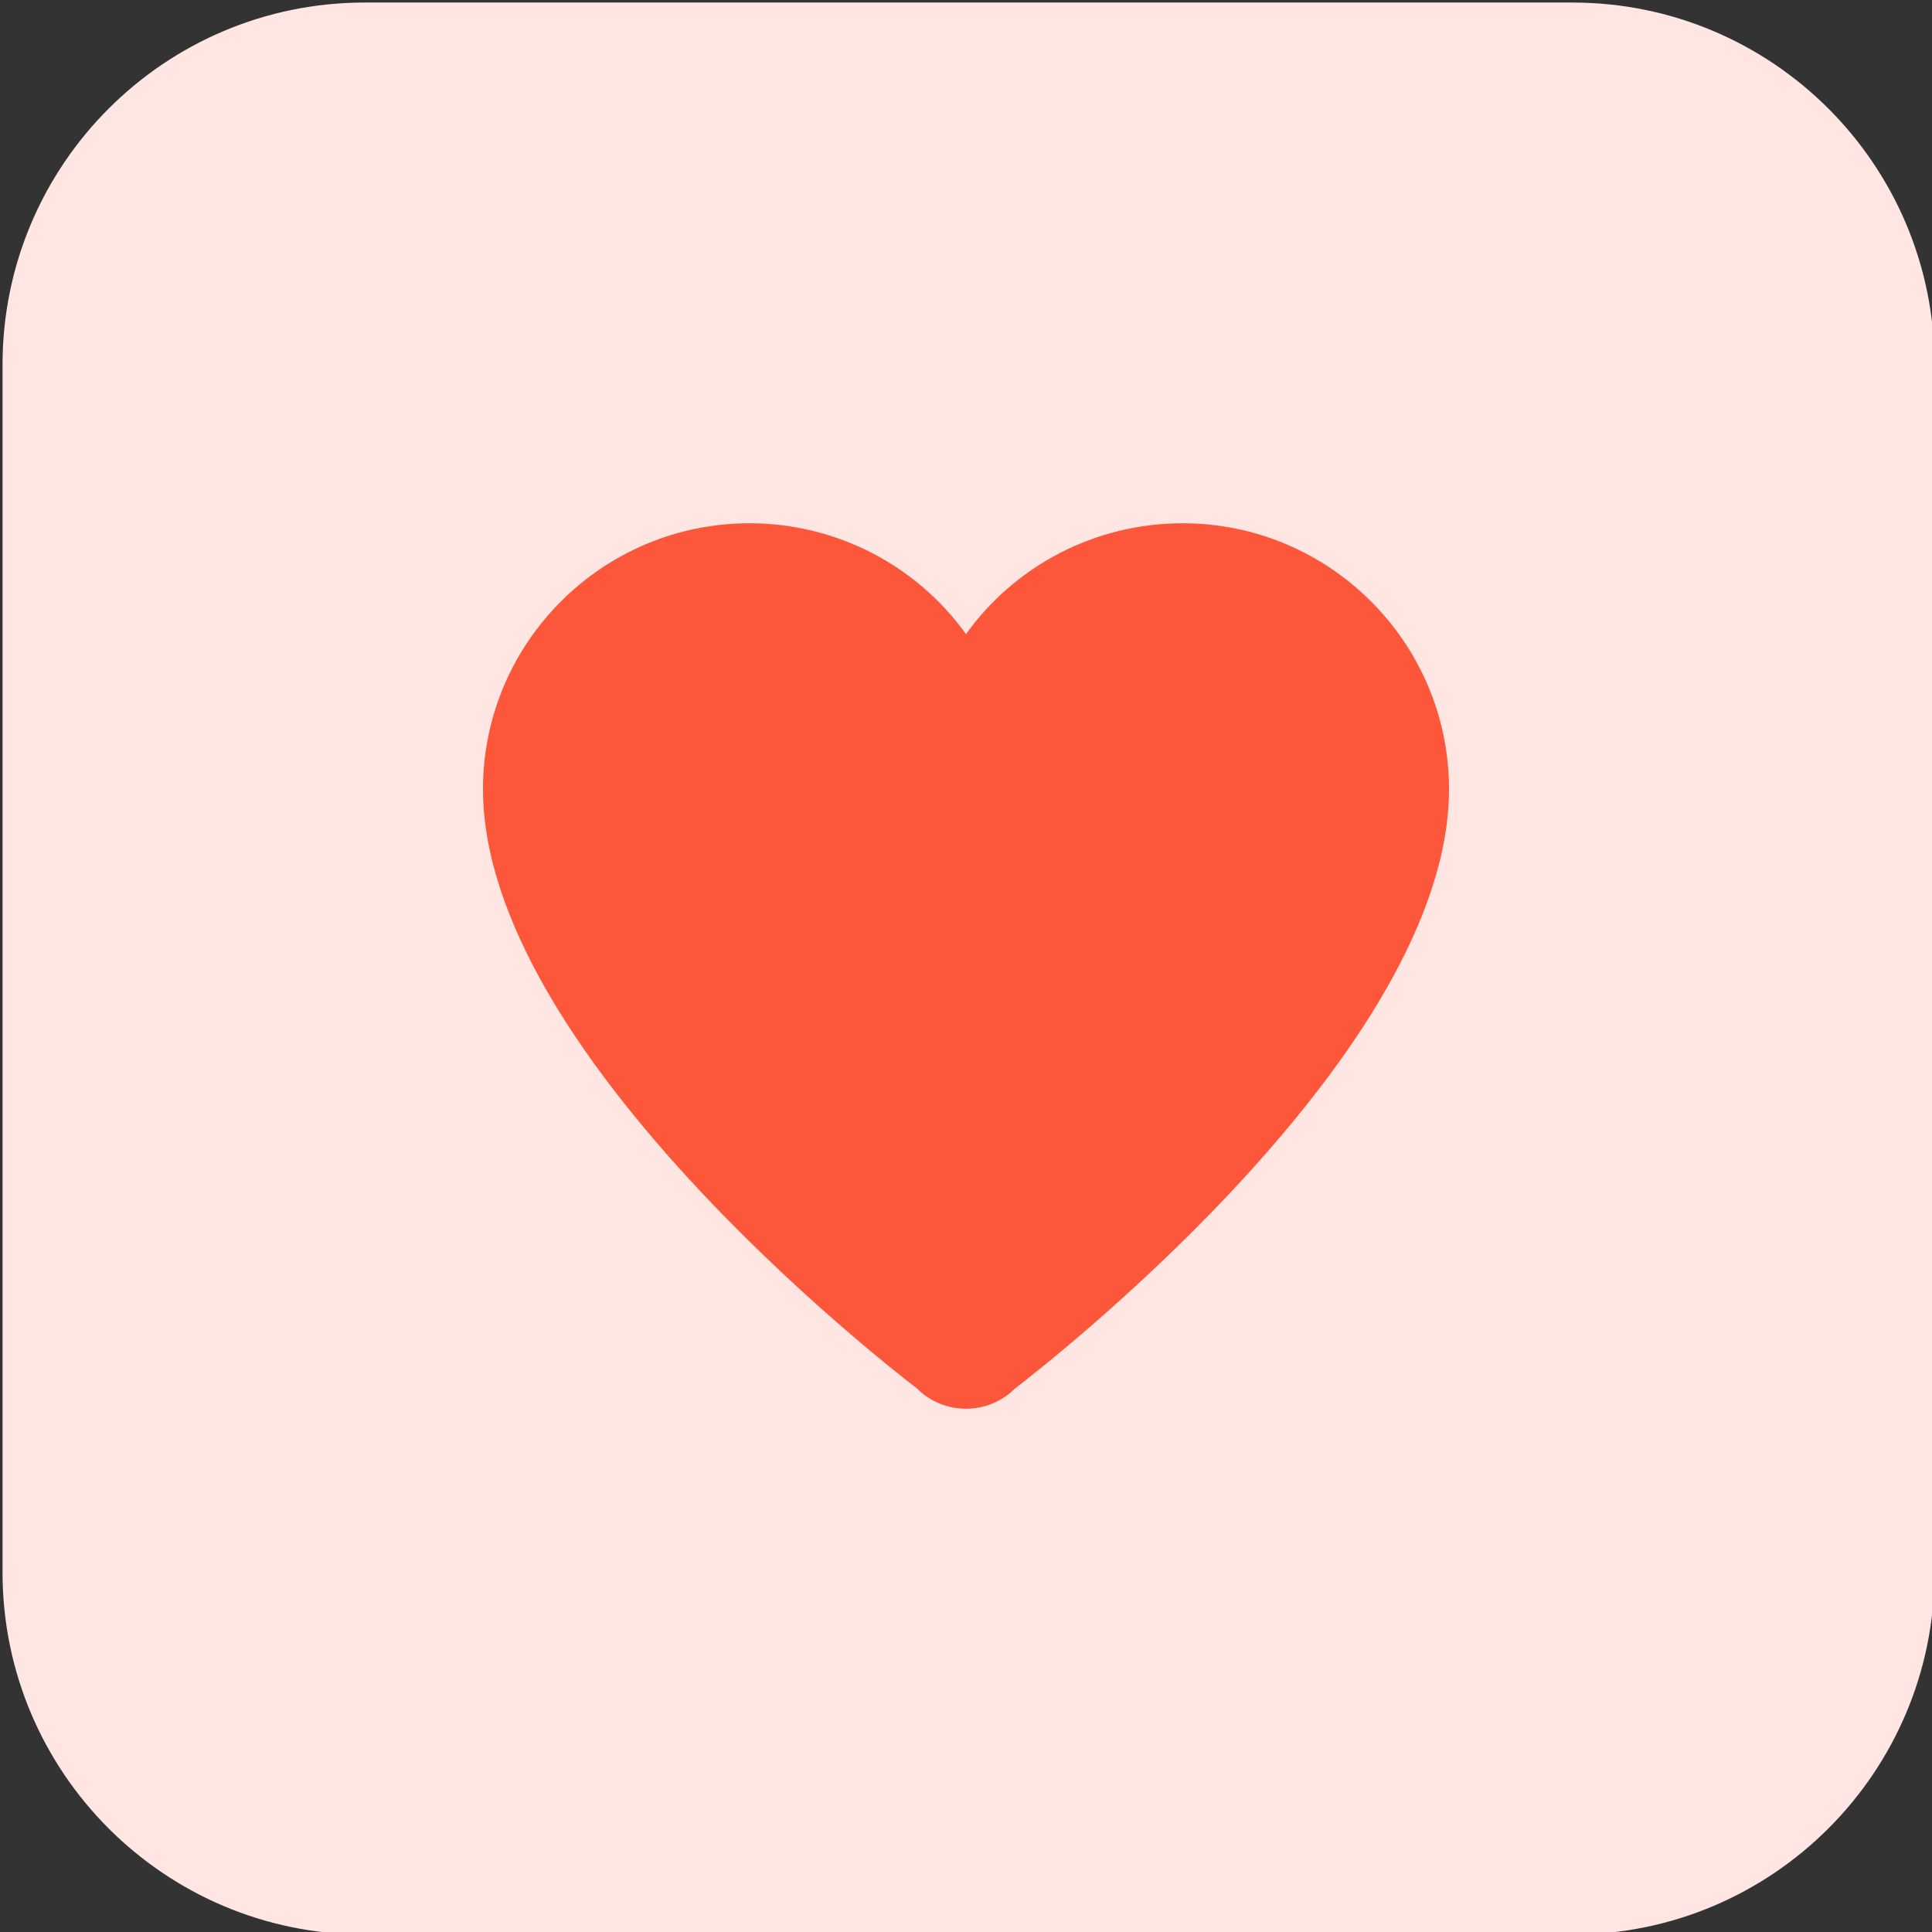 <svg enable-background="new 0 0 32 32" height="512" viewBox="0 0 32 32" width="512" xmlns="http://www.w3.org/2000/svg"><rect x="0" y="0" width="32" height="32" fill="#333333" stroke="none"/><path d="m26.042 32.042h-20c-3.314 0-6-2.686-6-6v-20c0-3.314 2.686-6 6-6h20c3.314 0 6 2.686 6 6v20c0 3.313-2.687 6-6 6z" fill="#ffe6e2"/><path d="m19.587 8.667c-1.443 0-2.771.698-3.587 1.836-.816-1.137-2.144-1.836-3.587-1.836-2.433 0-4.413 1.976-4.413 4.404 0 4.321 6.596 9.473 7.189 9.927.212.214.504.335.811.335s.599-.121.811-.335c.593-.454 7.189-5.606 7.189-9.927 0-2.428-1.98-4.404-4.413-4.404z" fill="#fc573b"/></svg>